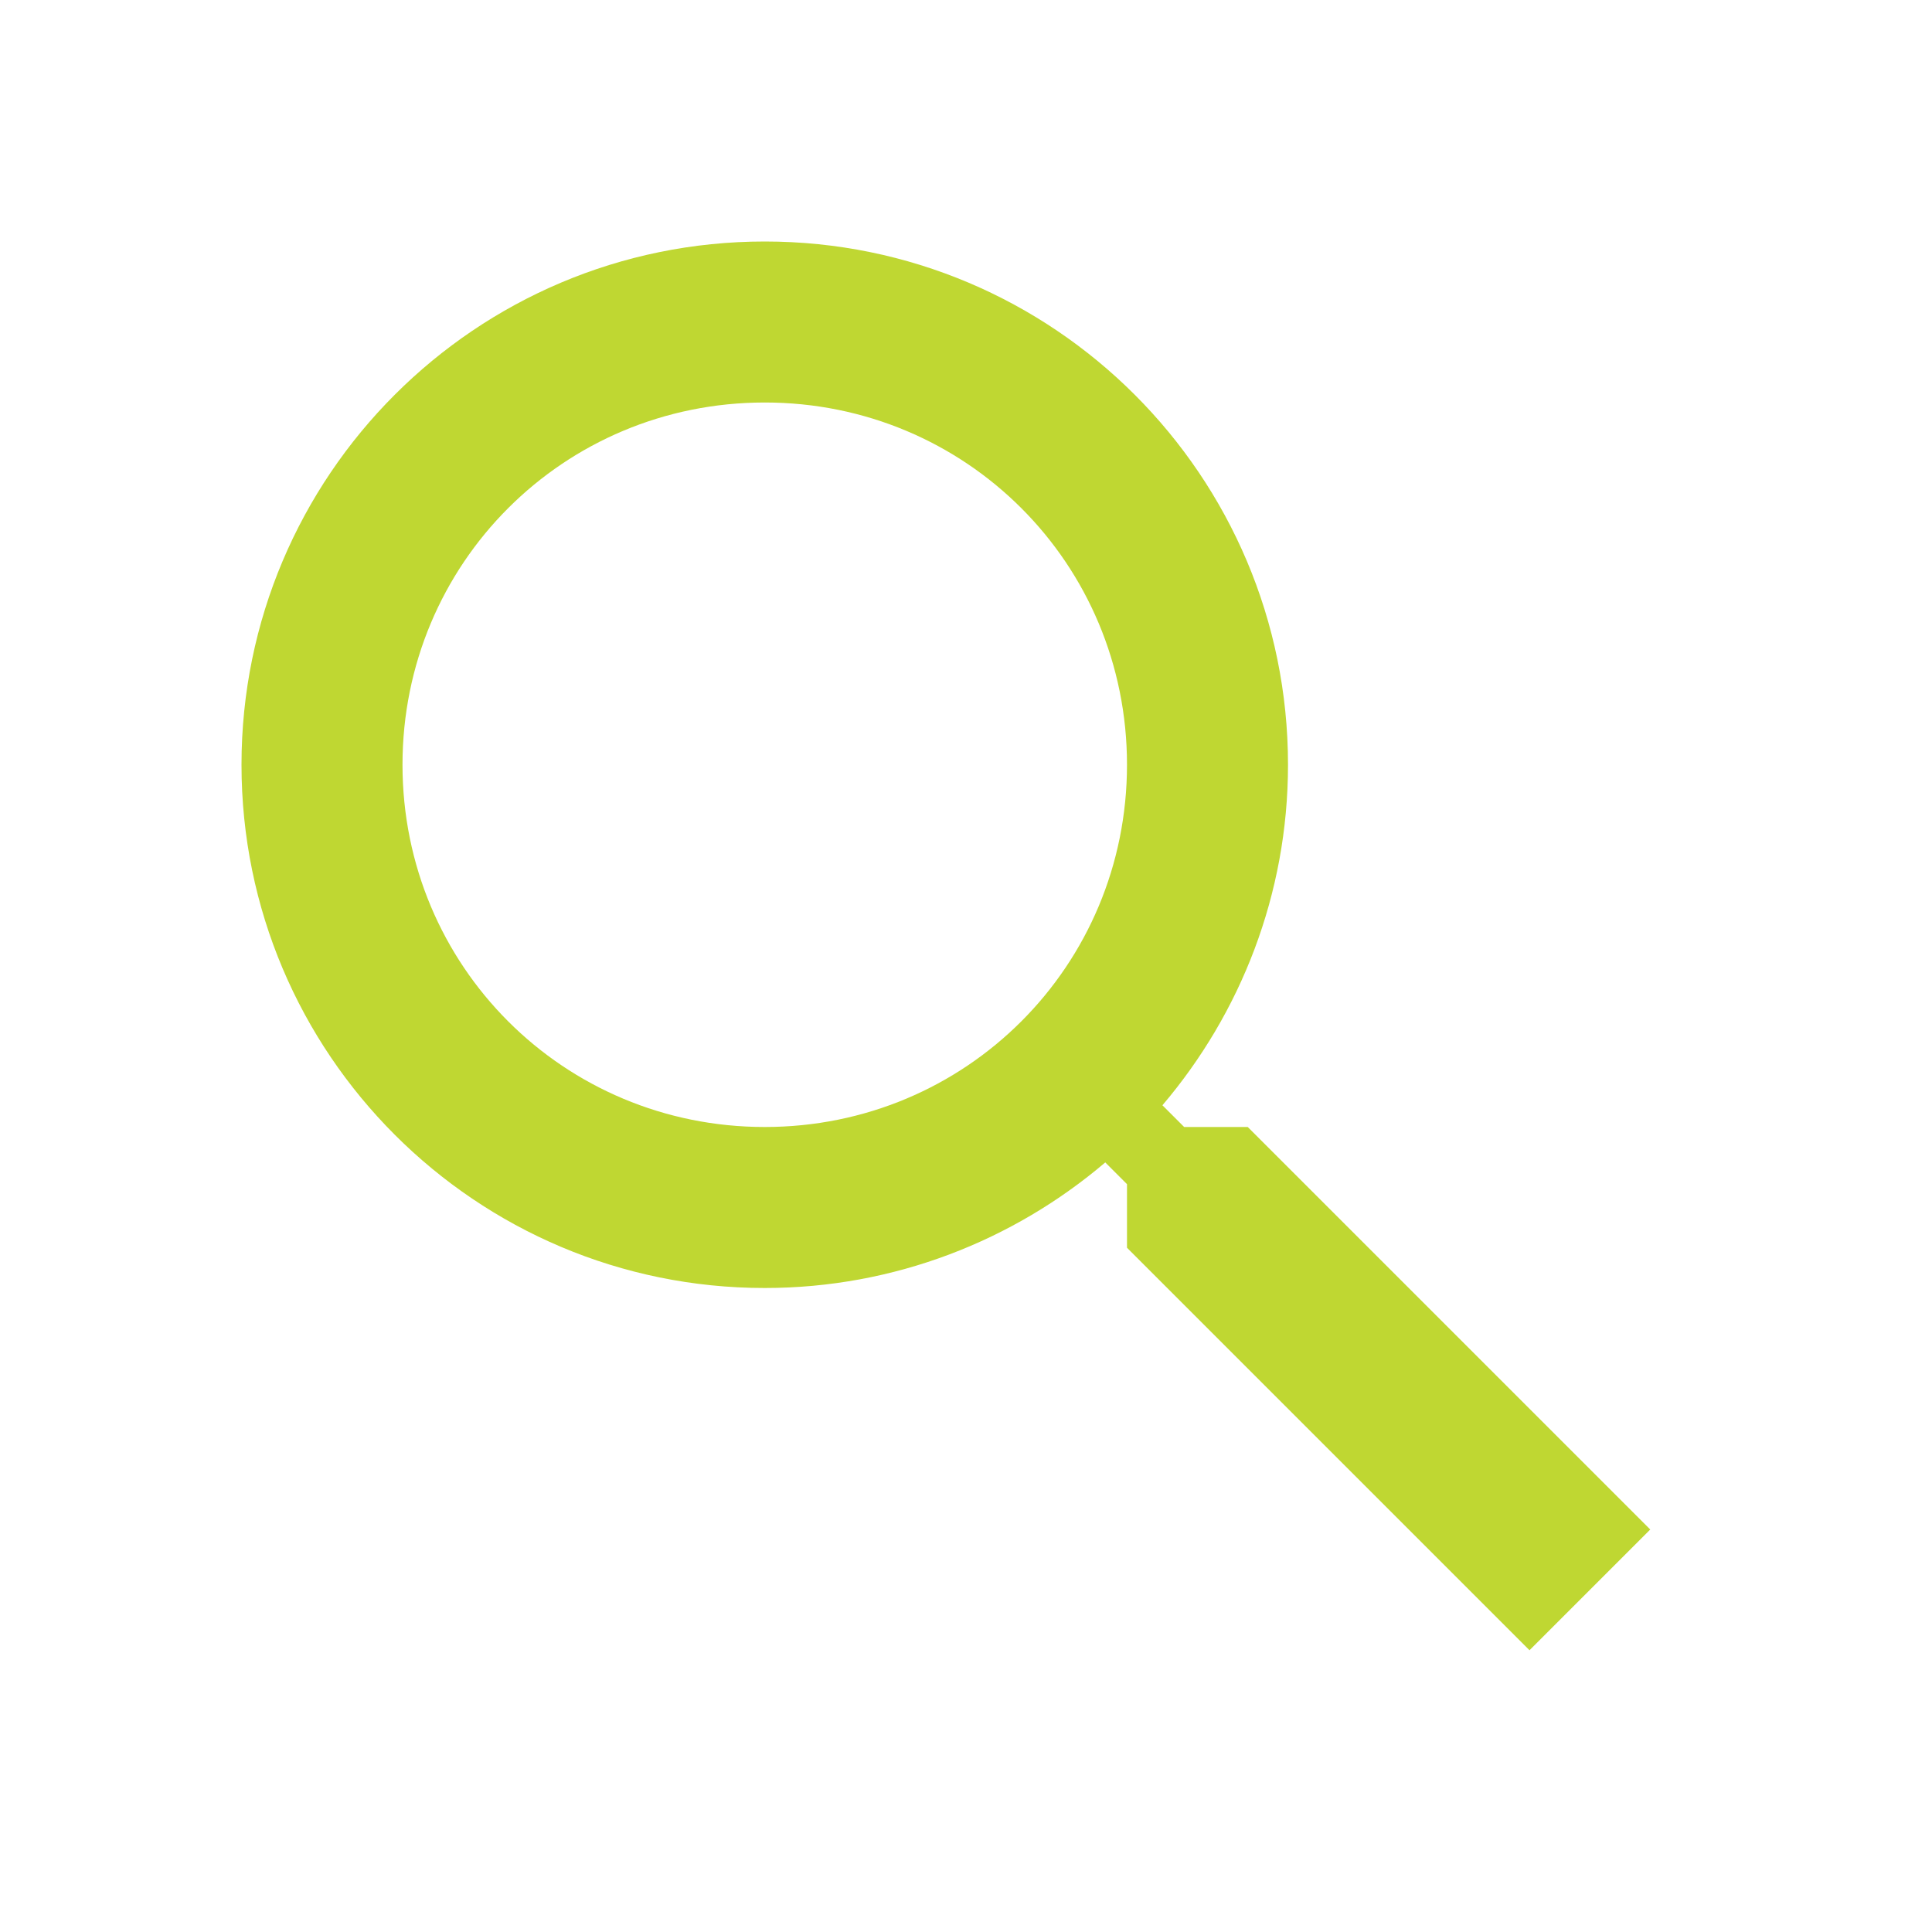 <svg width="24" height="24" viewBox="0 0 24 24" xmlns="http://www.w3.org/2000/svg" xmlns:xlink="http://www.w3.org/1999/xlink" fill="#777777" overflow="hidden"><path d="M9.5 3C13.09 3 16 5.91 16 9.5 16 11.11 15.41 12.59 14.44 13.73L14.71 14 15.5 14 20.5 19 19 20.5 14 15.5 14 14.71 13.73 14.44C12.59 15.41 11.11 16 9.5 16 5.91 16 3 13.09 3 9.5 3 5.91 5.91 3 9.5 3M9.5 5C7 5 5 7 5 9.5 5 12 7 14 9.5 14 12 14 14 12 14 9.5 14 7 12 5 9.5 5Z" fill="#BFD732"/></svg>